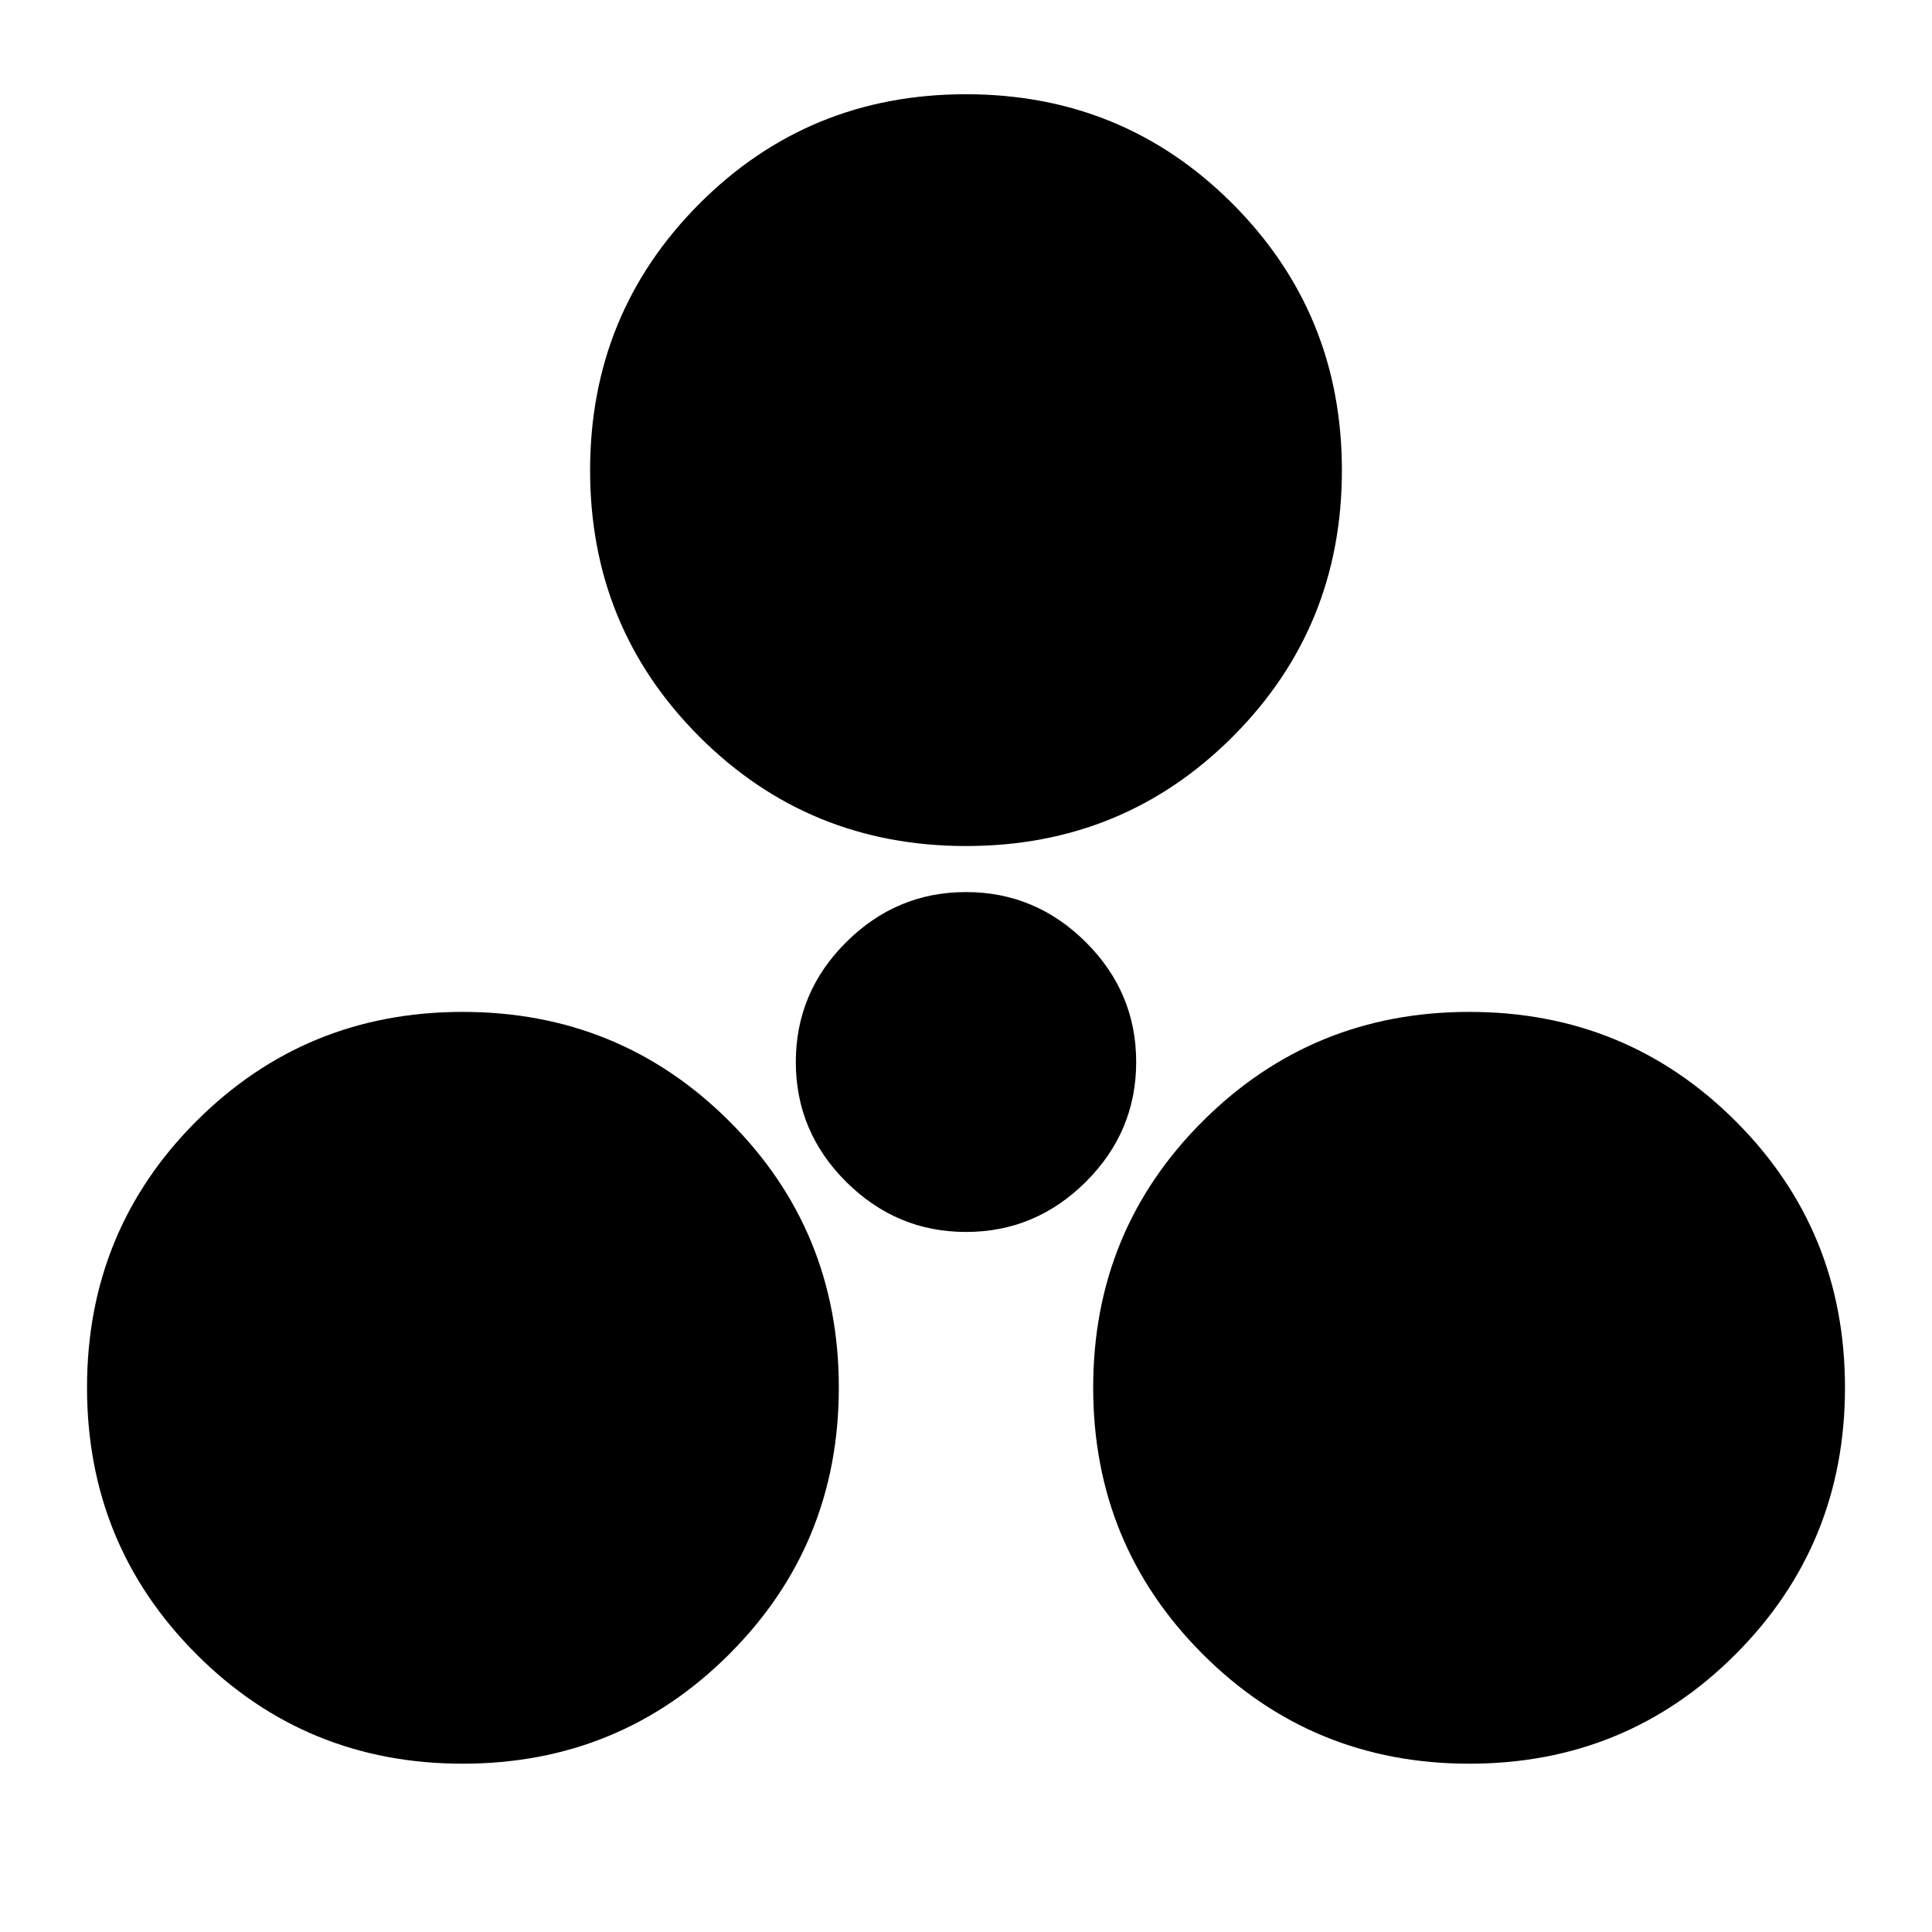 <svg xmlns="http://www.w3.org/2000/svg" height="24" viewBox="0 -960 960 960" width="24"><path d="M229.902-83.63q-78.033 0-132.348-54.435Q43.24-192.5 43.24-270.533q0-78.032 54.315-132.347 54.315-54.316 132.348-54.316 78.033 0 132.468 54.316 54.434 54.315 54.434 132.347 0 78.033-54.434 132.468Q307.935-83.63 229.902-83.63Zm500.196 0q-78.033 0-132.468-54.435-54.434-54.435-54.434-132.468 0-78.032 54.434-132.347 54.435-54.316 132.468-54.316 78.033 0 132.348 54.316 54.315 54.315 54.315 132.347 0 78.033-54.315 132.468Q808.131-83.63 730.098-83.63ZM480-347.848q-34.522 0-59.543-24.902-25.022-24.902-25.022-59.543 0-34.642 25.022-59.544 25.021-24.902 59.543-24.902t59.543 24.902q25.022 24.902 25.022 59.544 0 34.641-25.022 59.543-25.021 24.902-59.543 24.902Zm.038-191.761q-78.19 0-132.505-54.315-54.316-54.315-54.316-132.348 0-78.032 54.277-132.467 54.278-54.435 132.468-54.435t132.505 54.435q54.316 54.435 54.316 132.467 0 78.033-54.277 132.348-54.278 54.315-132.468 54.315Z"/></svg>